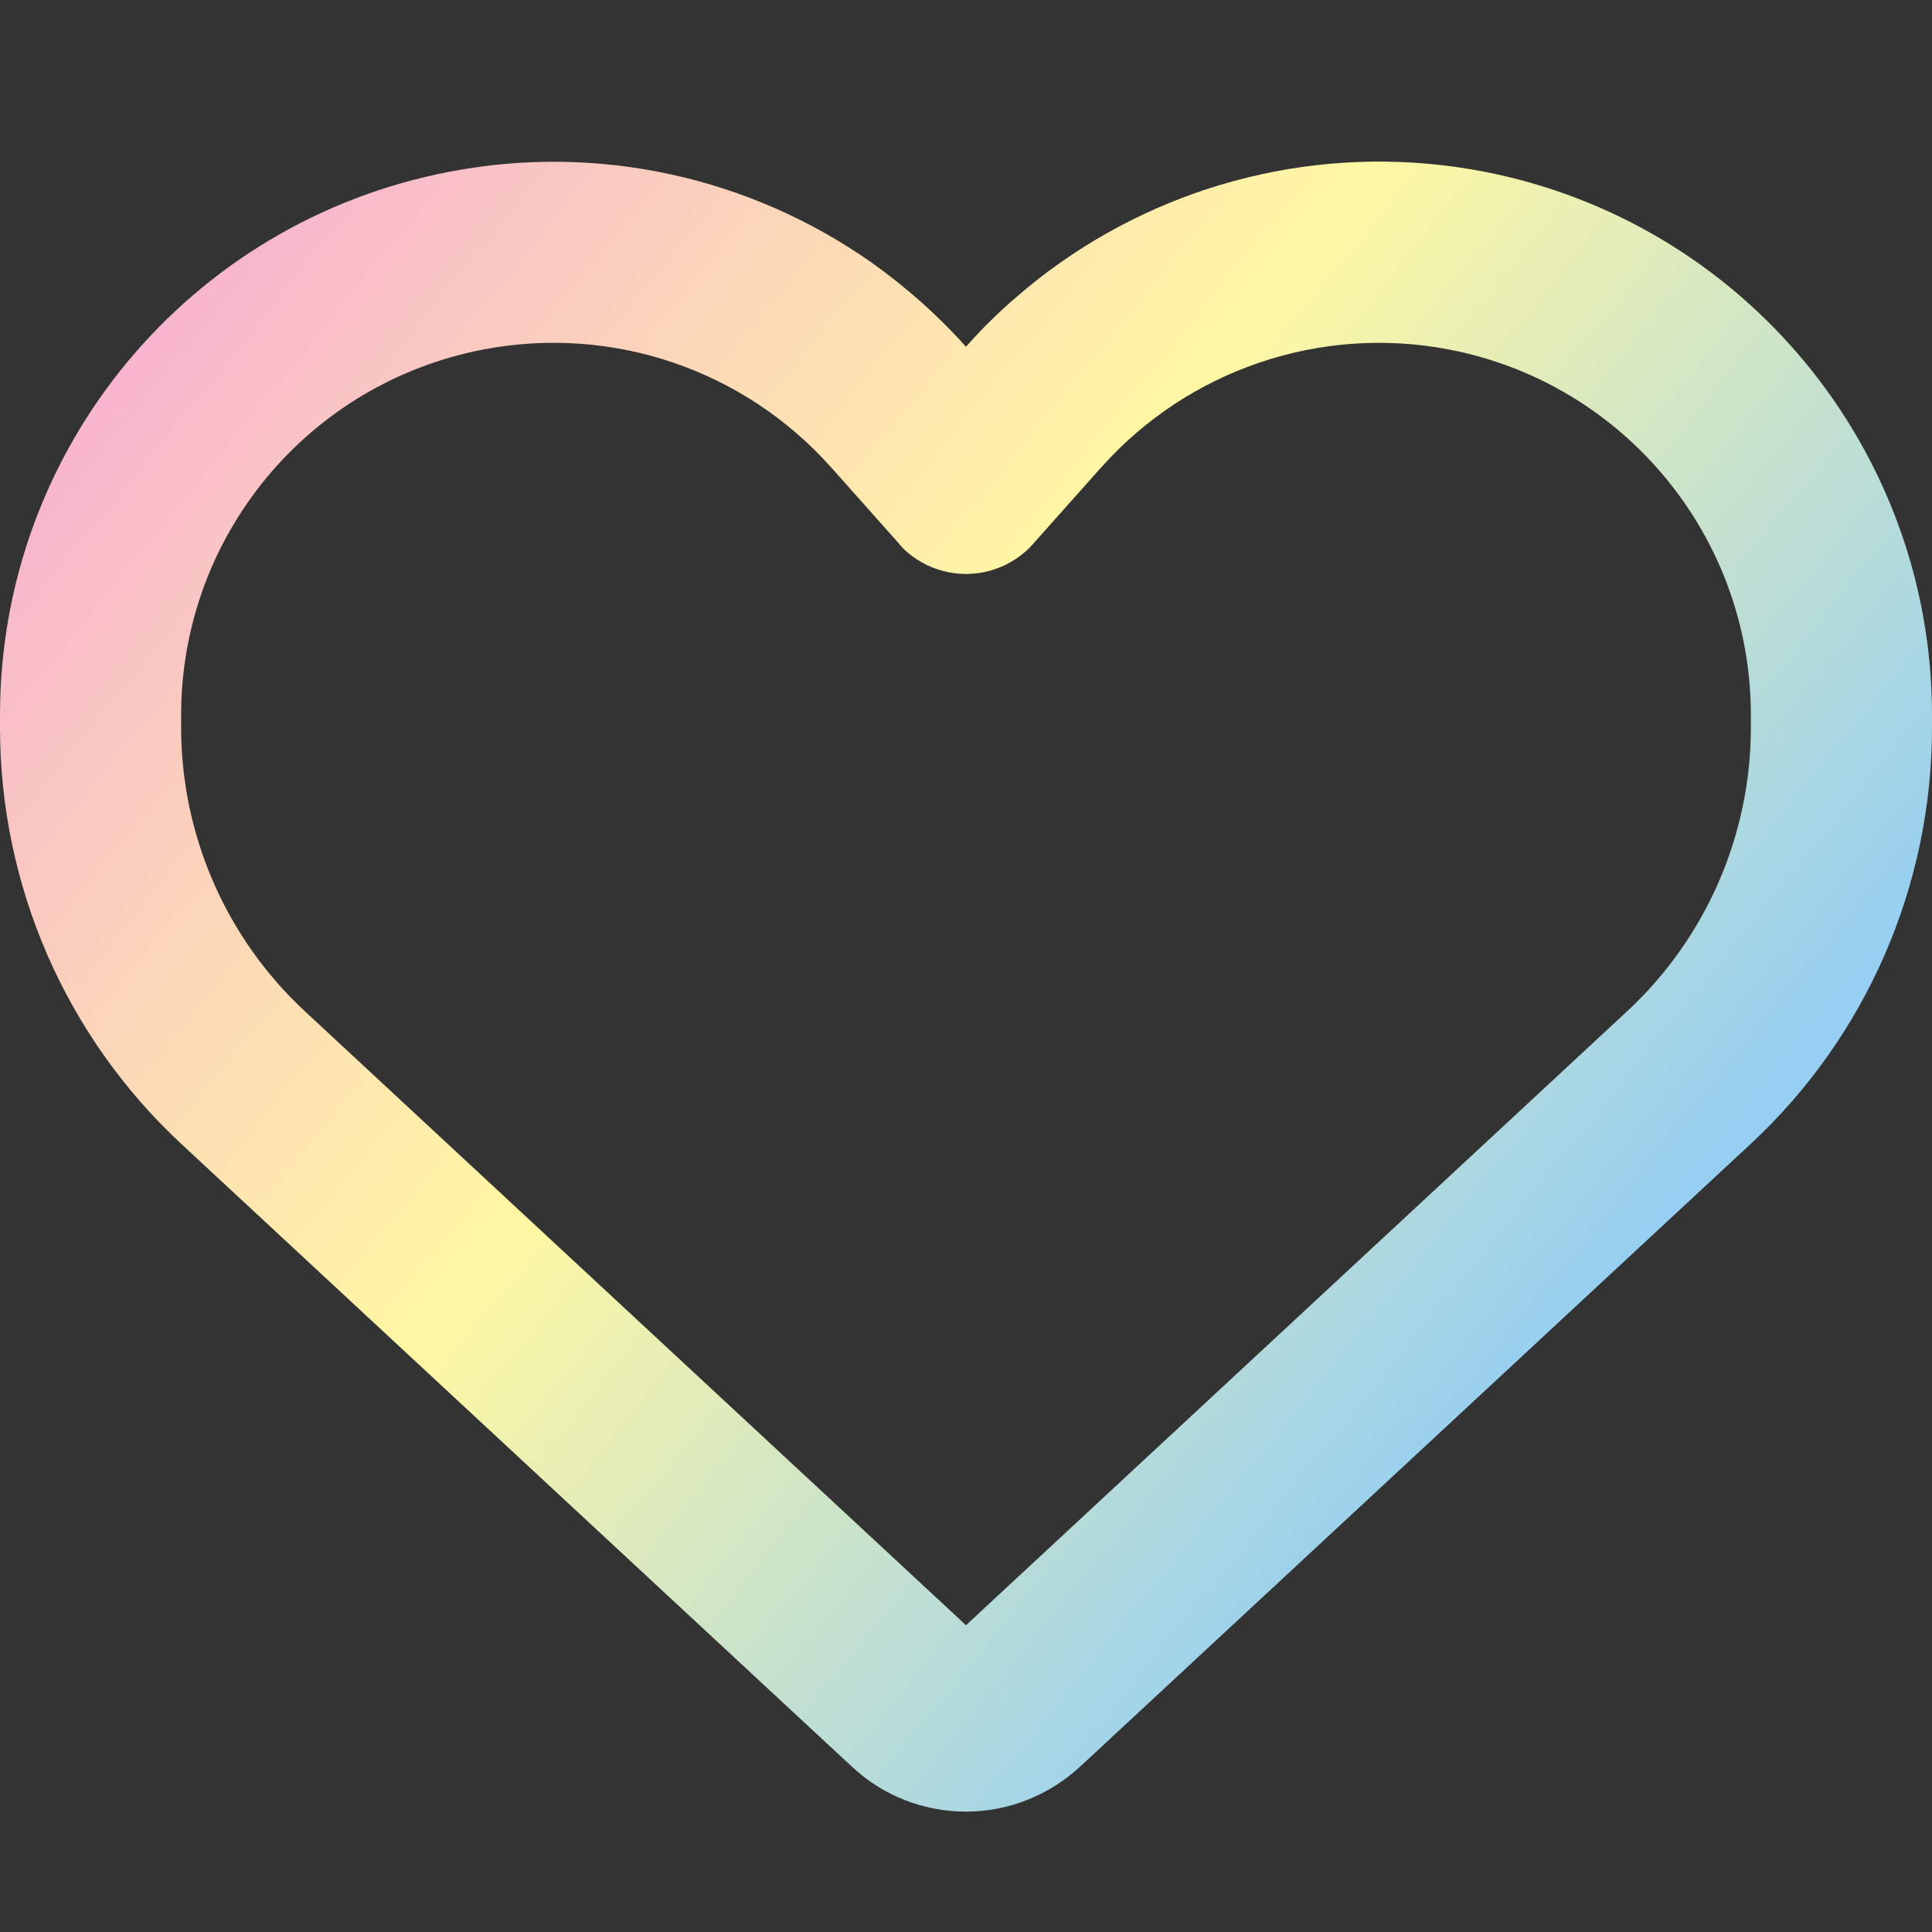 <?xml version="1.0" encoding="utf-8"?>
<!-- Generator: Adobe Illustrator 27.8.0, SVG Export Plug-In . SVG Version: 6.00 Build 0)  -->
<svg version="1.1" id="Layer_1" xmlns="http://www.w3.org/2000/svg" xmlns:xlink="http://www.w3.org/1999/xlink" x="0px" y="0px"
	 viewBox="0 0 512 512" style="enable-background:new 0 0 512 512;" xml:space="preserve">
<rect x="0" y="0" width="512" height="512" fill="#333333" stroke="none"/>
<style type="text/css">
	.st0{fill:url(#SVGID_1_);}
</style>
<linearGradient id="SVGID_1_" gradientUnits="userSpaceOnUse" x1="61.553" y1="43.944" x2="426.553" y2="340.944">
	<stop  offset="0" style="stop-color:#F7B2D0"/>
	<stop  offset="0.5" style="stop-color:#FFF8A3"/>
	<stop  offset="1" style="stop-color:#96CFF1"/>
</linearGradient>
<path class="st0" d="M225.8,468.2l-2.5-2.3L48.1,303.2C17.4,274.7,0,234.7,0,192.8v-3.3c0-70.4,50-130.8,119.2-144
	c39.4-7.6,79.7,1.5,111.8,24.1c9,6.4,17.4,13.8,25,22.3c4.2-4.8,8.7-9.2,13.5-13.3c3.7-3.2,7.5-6.2,11.5-9l0,0
	c32.1-22.6,72.4-31.7,111.8-24.2C462,58.6,512,119.1,512,189.5v3.3c0,41.9-17.4,81.9-48.1,110.4L288.7,465.9l-2.5,2.3
	c-8.2,7.6-19,11.9-30.2,11.9S234,475.9,225.8,468.2L225.8,468.2z M239.1,145c-0.4-0.3-0.7-0.7-1-1.1l-17.8-20l-0.1-0.1l0,0
	c-23.1-25.9-58-37.7-92-31.2C81.6,101.5,48,142.1,48,189.5v3.3c0,28.5,11.9,55.8,32.8,75.2L256,430.7L431.2,268
	c20.9-19.4,32.8-46.7,32.8-75.2v-3.3c0-47.3-33.6-88-80.1-96.9c-34-6.5-69,5.4-92,31.2c0,0,0,0-0.1,0.1s0,0-0.1,0.1l-17.8,20
	c-0.3,0.4-0.7,0.7-1,1.1c-4.5,4.5-10.6,7-16.9,7s-12.4-2.5-16.9-7V145z"/>
</svg>
